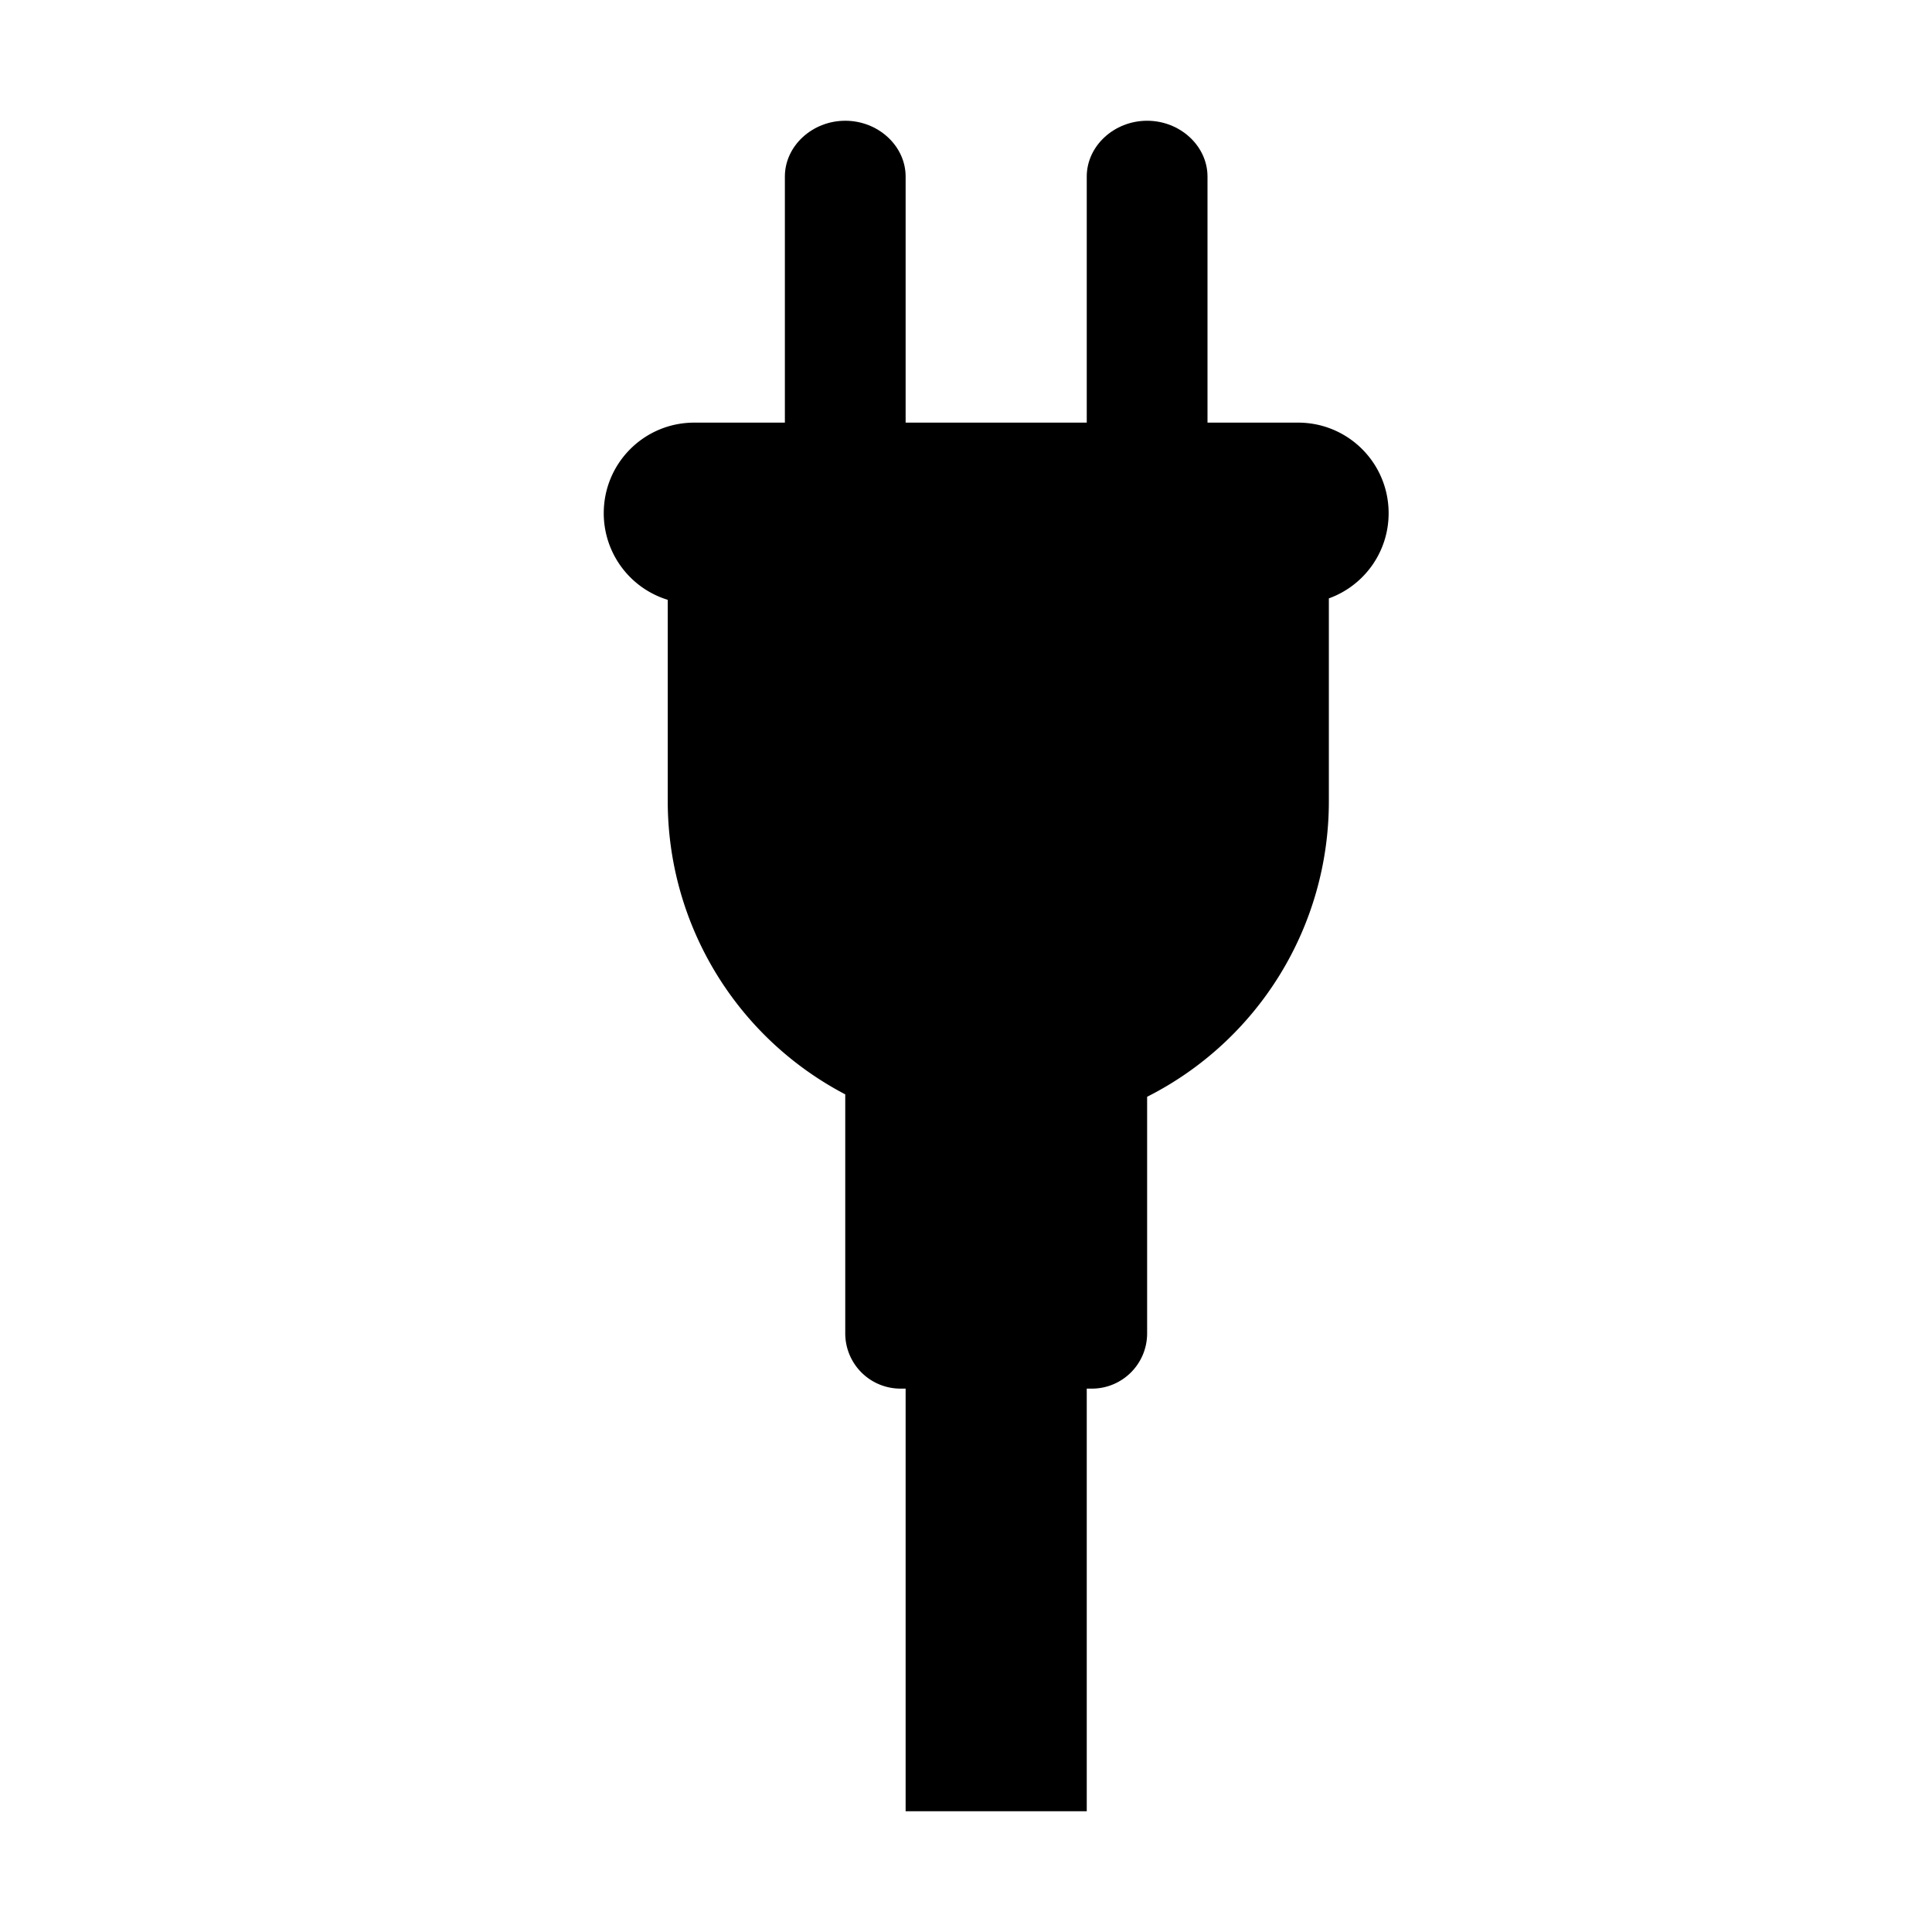 <svg xmlns="http://www.w3.org/2000/svg" width="32" height="32" viewBox="0 0 32 32">
  <!-- Icon from
  Fluent Emoji Flat by Microsoft Corporation -
  https://github.com/microsoft/fluentui-emoji/blob/main/LICENSE -->
  <g fill="none">
    <path fill="oklch(87.1% 0.006 286.286)"
      d="M13 7.076c0 .506.453.924 1 .924s1-.418 1-.924V2.924C15 2.418 14.547 2 14 2s-1 .418-1 .924zm5 0c0 .506.453.924 1 .924s1-.418 1-.924V2.924C20 2.418 19.547 2 19 2s-1 .418-1 .924z" />
    <path fill="oklch(55.2% 0.016 285.938)"
      d="M11.06 9.935A1.5 1.5 0 0 1 10 8.5c0-.83.67-1.5 1.5-1.5h10c.83 0 1.5.67 1.5 1.5c0 .65-.412 1.203-.99 1.411v3.359A5.48 5.48 0 0 1 19 18.166v3.918c0 .507-.41.916-.916.916H18v7h-3v-7h-.084a.915.915 0 0 1-.916-.916v-3.958a5.48 5.48 0 0 1-2.94-4.856z" />
    <path fill="oklch(37% 0.013 285.805)"
      d="M15 12h3c.27 0 .5-.23.5-.5c0-.28-.23-.5-.5-.5h-3c-.28 0-.5.23-.5.5s.23.5.5.5m0 2h3c.27 0 .5-.22.5-.5c0-.27-.23-.5-.5-.5h-3c-.28 0-.5.23-.5.5c0 .28.23.5.5.5" />
  </g>
</svg>